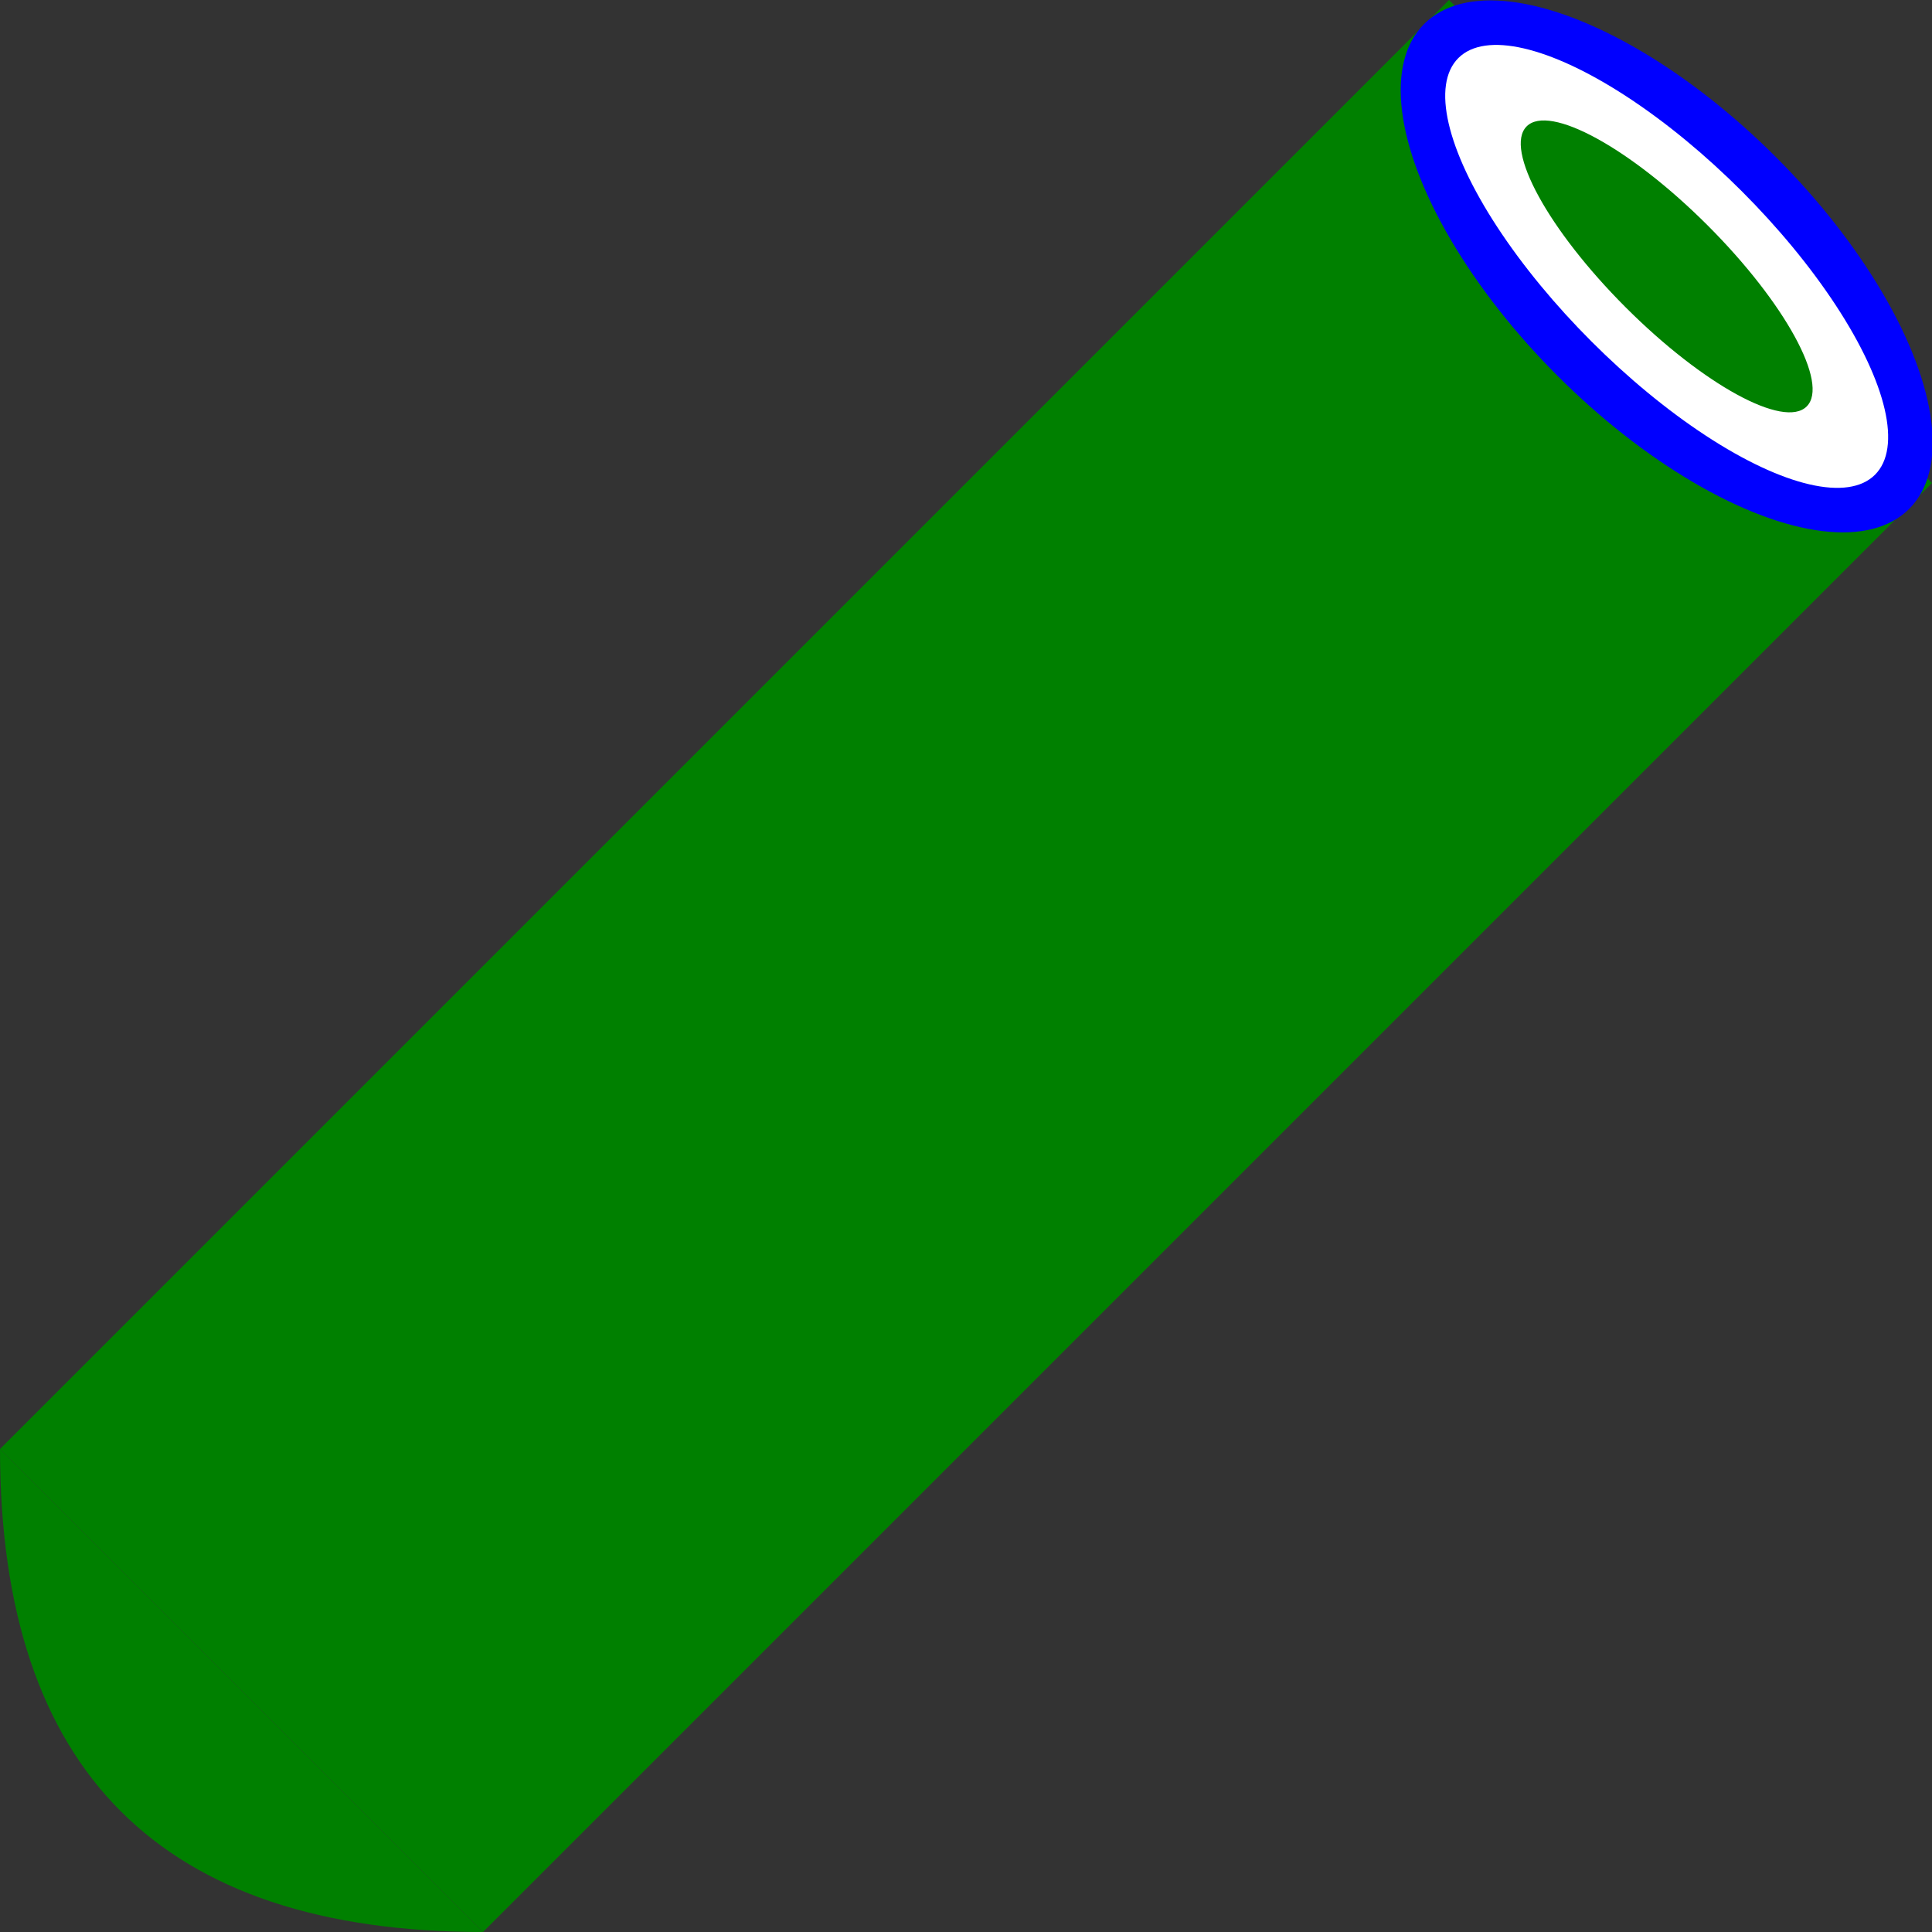 <svg xmlns="http://www.w3.org/2000/svg" viewBox="0 0 400 400">
    <rect x="0" y="0" width="400" height="400" fill="#333333" stroke="none"/>
    <svg xmlns="http://www.w3.org/2000/svg" viewBox="0 0 400 400">
        <polygon fill="green" points="0,300 300,0 400,100 100,400" />
        <ellipse cx="283" cy="-205" rx="71" ry="32" transform="rotate(45)" fill="blue"/>
        <ellipse cx="283" cy="-205" rx="61" ry="22" transform="rotate(45)" fill="white"/>
        <ellipse cx="283" cy="-205" rx="41" ry="12" transform="rotate(45)" fill="green"/>
        <path d="M0 300 Q0 400 100 400" fill="green"></path>
    </svg>
</svg>